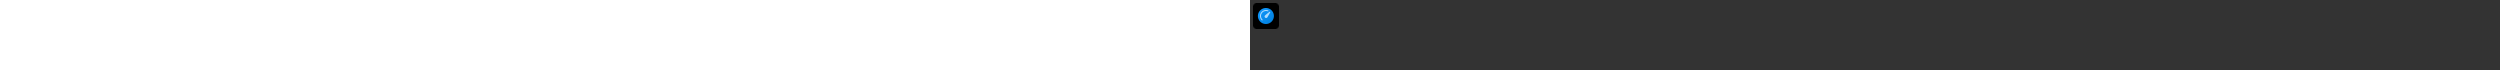 <?xml version="1.0" encoding="utf-8"?><svg xmlns="http://www.w3.org/2000/svg" width="100%" height="70" fill="currentColor" preserveAspectRatio="xMidYMid meet"><rect width="100%" height="100%" fill="#333333" stroke="none"/><path fill="url(#icon-1eead206b0fe189e__icon-bbf50f13c6549fdd__a)" d="M25.5 3.5h-19a3 3 0 0 0-3 3v19a3 3 0 0 0 3 3h19a3 3 0 0 0 3-3v-19a3 3 0 0 0-3-3Z" /><path fill="url(#icon-23ccee7303e7dfd1__icon-fe5551564337a3f9__b)" fill-opacity=".2" d="M25.5 3.5h-19a3 3 0 0 0-3 3v19a3 3 0 0 0 3 3h19a3 3 0 0 0 3-3v-19a3 3 0 0 0-3-3Z" /><path stroke="currentColor" d="M25.5 3.5h-19a3 3 0 0 0-3 3v19a3 3 0 0 0 3 3h19a3 3 0 0 0 3-3v-19a3 3 0 0 0-3-3Z" /><path fill="url(#icon-6d1274366fdce674__icon-58ec7fac2e8e1106__c)" d="M15.906 24a8 8 0 1 0 0-16 8 8 0 0 0 0 16Z" /><path fill="#ADDCFF" d="M20.085 11.82a.5.5 0 0 0-.635-.012l-.177.14a251.6 251.6 0 0 0-3.423 2.772c-.218.183-.41.347-.56.48a3.97 3.97 0 0 0-.344.327 1.5 1.5 0 1 0 2.282 1.948c.072-.084.17-.232.27-.39.107-.17.239-.385.385-.628.292-.488.646-1.096.989-1.69a295.375 295.375 0 0 0 1.213-2.126l.111-.196a.5.5 0 0 0-.11-.626Z" /><path fill="#ADDCFF" d="M12.464 12.464a5.001 5.001 0 0 1 5.354-1.123.5.5 0 0 0 .363-.932 6 6 0 0 0-6.424 9.834.5.5 0 1 0 .707-.708 5 5 0 0 1 0-7.07Z" /><defs><linearGradient id="icon-1eead206b0fe189e__icon-bbf50f13c6549fdd__a" x1="10.222" x2="13.511" y1="3" y2="29.311" gradientUnits="userSpaceOnUse"><stop stop-color="#FFFFFF" /><stop offset="1" stop-color="#D7EEFF" /></linearGradient><linearGradient id="icon-6d1274366fdce674__icon-58ec7fac2e8e1106__c" x1="7.906" x2="23.906" y1="8" y2="24" gradientUnits="userSpaceOnUse"><stop stop-color="#119AFF" /><stop offset="1" stop-color="#007DDA" /></linearGradient><radialGradient id="icon-23ccee7303e7dfd1__icon-fe5551564337a3f9__b" cx="0" cy="0" r="1" gradientTransform="rotate(56.31 -3.476 15.448) scale(24.738 21.408)" gradientUnits="userSpaceOnUse"><stop offset=".177" stop-color="#FFFFFF" /><stop offset="1" stop-color="#71C2FF" /></radialGradient></defs></svg>